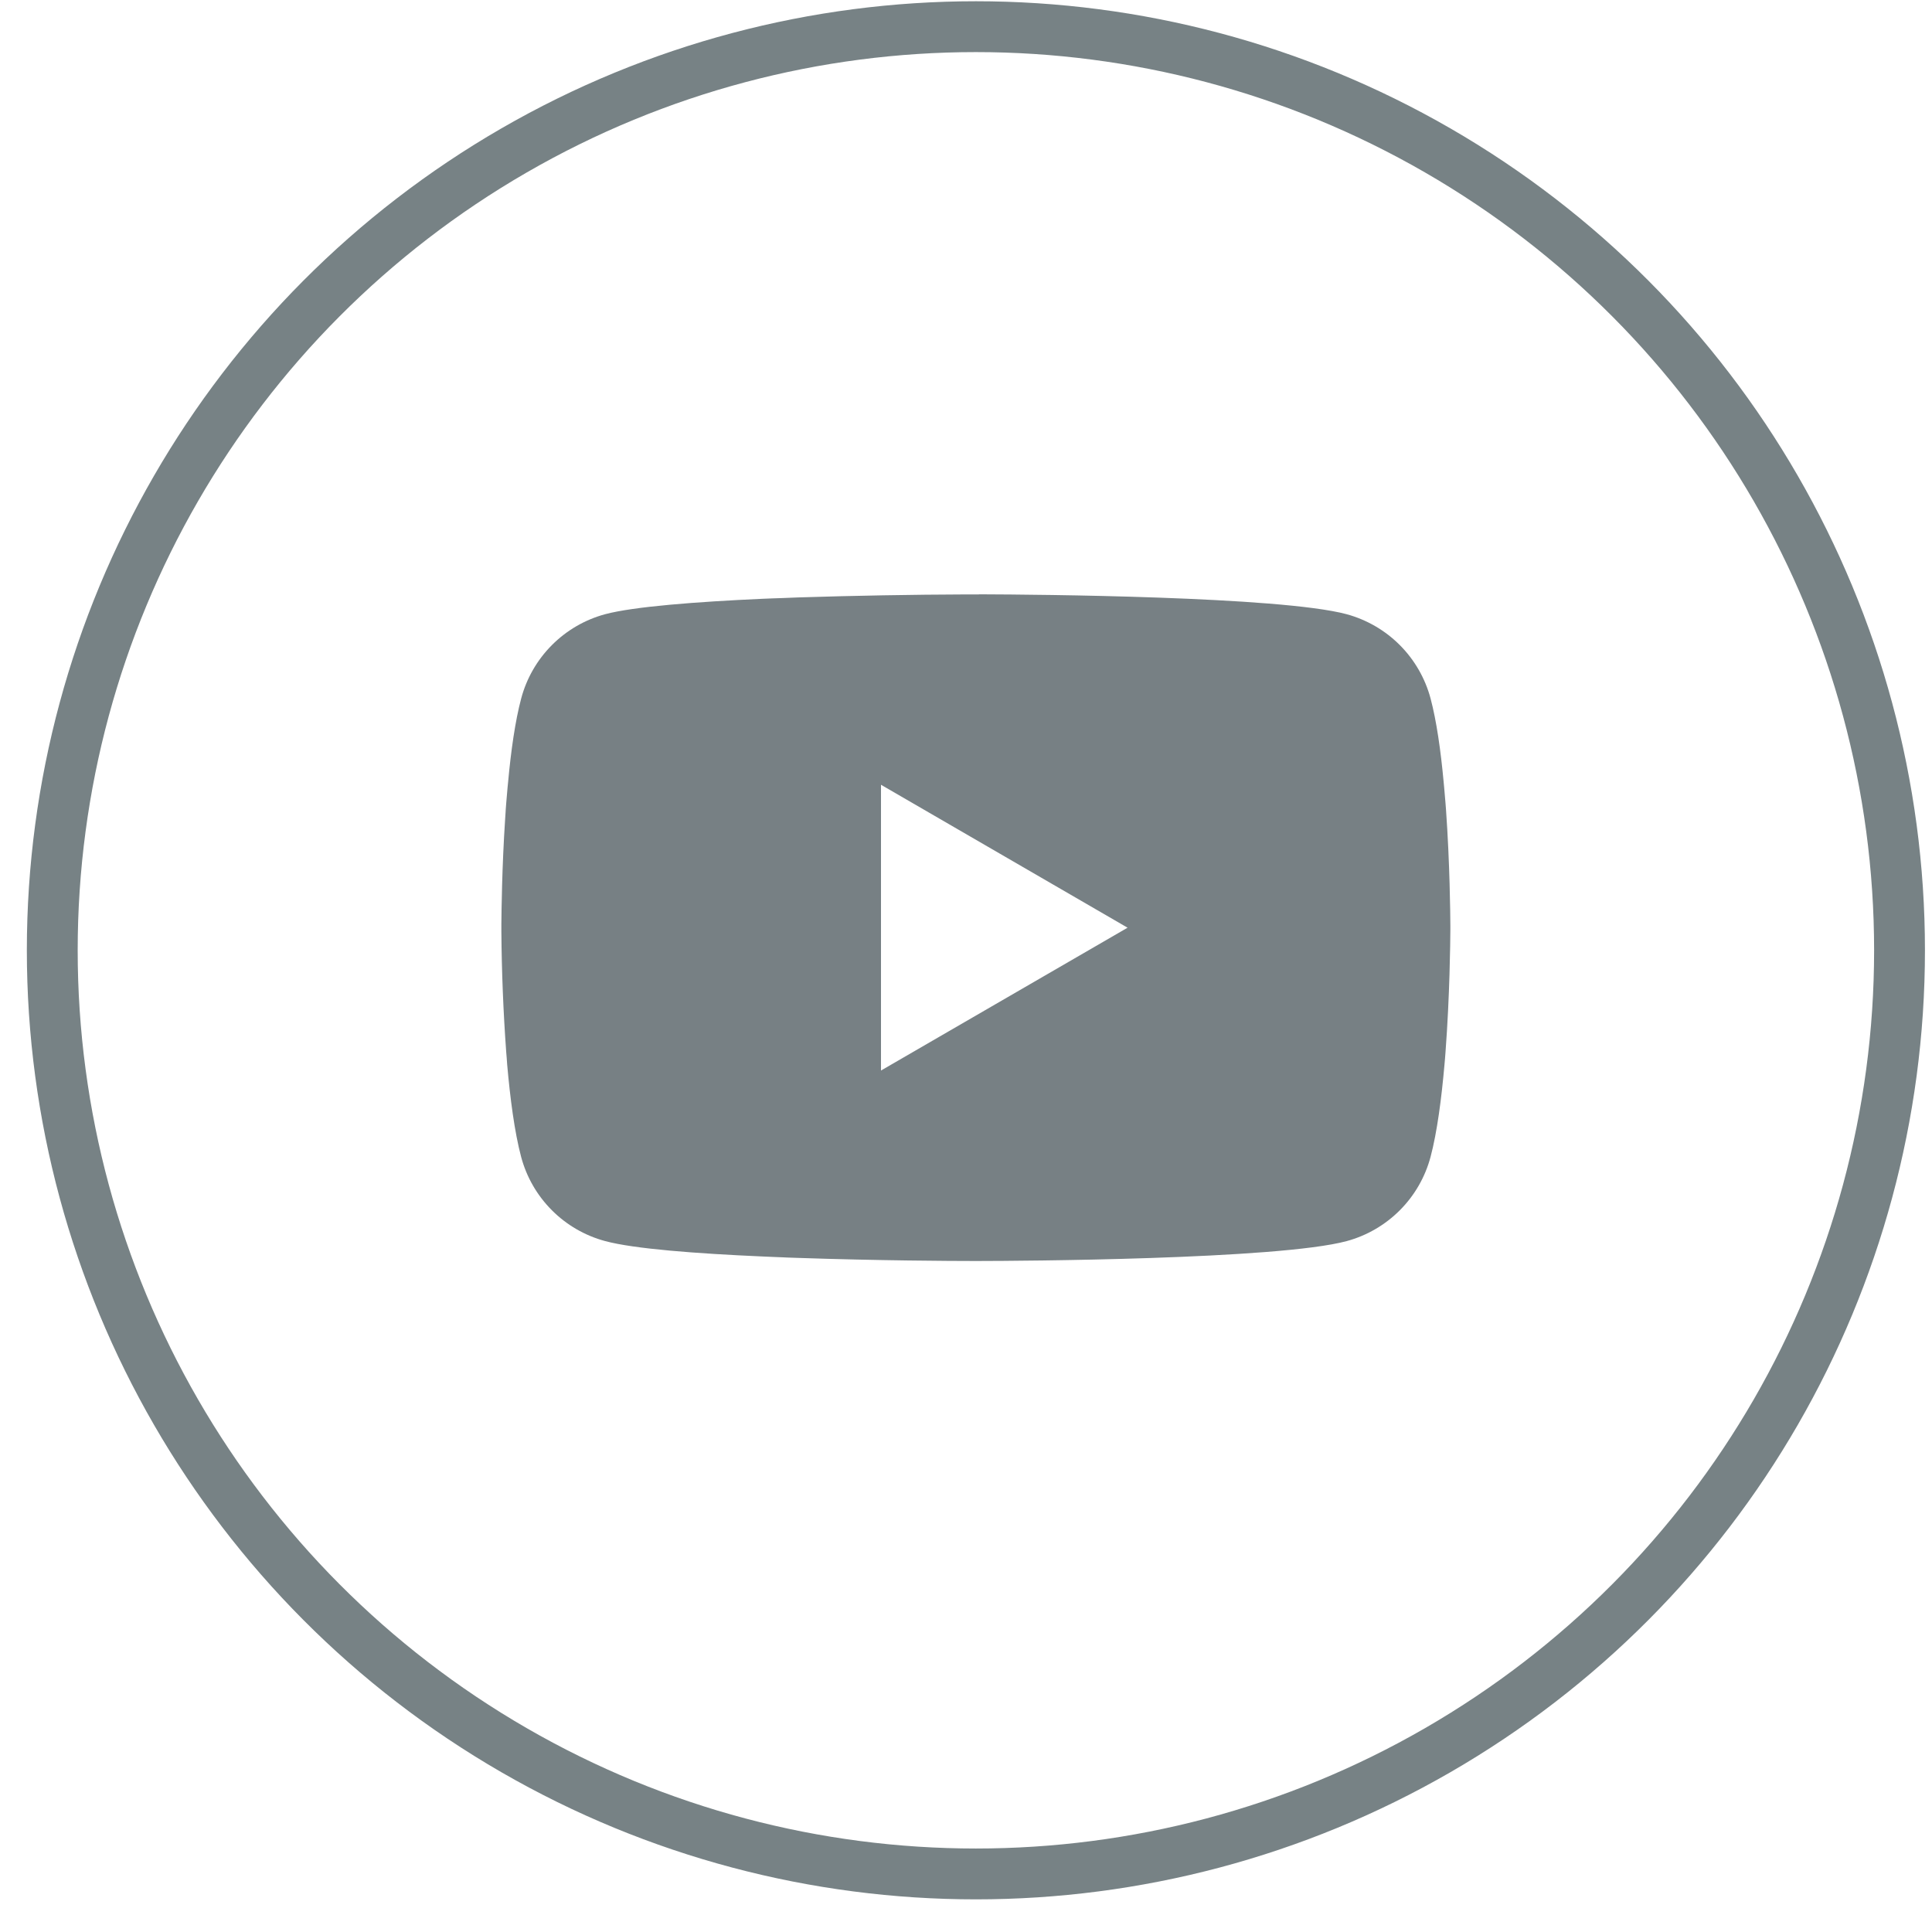<svg width="57" height="57" viewBox="0 0 57 57" fill="none" xmlns="http://www.w3.org/2000/svg">
<circle cx="28.792" cy="28.037" r="27.25" stroke="#778285" stroke-width="1.5"/>
<g clip-path="url(#clip0_170_28)">
<path d="M28.881 17.535H29.037C30.476 17.54 37.764 17.593 39.73 18.121C40.324 18.283 40.865 18.597 41.3 19.033C41.734 19.469 42.047 20.012 42.206 20.606C42.383 21.271 42.507 22.152 42.591 23.06L42.608 23.242L42.647 23.697L42.661 23.879C42.775 25.478 42.788 26.976 42.79 27.304V27.435C42.788 27.774 42.773 29.374 42.647 31.04L42.633 31.224L42.617 31.406C42.529 32.407 42.4 33.401 42.206 34.132C42.047 34.727 41.735 35.27 41.3 35.706C40.865 36.142 40.324 36.456 39.73 36.617C37.7 37.163 29.984 37.202 28.915 37.203H28.666C28.125 37.203 25.889 37.193 23.544 37.112L23.246 37.102L23.094 37.095L22.795 37.083L22.495 37.07C20.553 36.985 18.703 36.846 17.851 36.615C17.257 36.455 16.715 36.141 16.281 35.705C15.846 35.269 15.534 34.727 15.375 34.132C15.181 33.402 15.051 32.407 14.963 31.406L14.95 31.222L14.935 31.04C14.849 29.854 14.801 28.666 14.792 27.477L14.792 27.262C14.796 26.885 14.809 25.585 14.904 24.15L14.916 23.97L14.921 23.879L14.935 23.697L14.974 23.242L14.992 23.06C15.075 22.152 15.2 21.27 15.377 20.606C15.535 20.012 15.848 19.469 16.282 19.033C16.717 18.596 17.258 18.282 17.853 18.121C18.705 17.894 20.555 17.754 22.497 17.666L22.795 17.654L23.096 17.644L23.246 17.638L23.546 17.626C25.211 17.573 26.877 17.543 28.544 17.537H28.881V17.535ZM25.992 23.153V31.584L33.267 27.37L25.992 23.153Z" fill="#778084"/>
</g>
<defs>
<clipPath id="clip0_170_28">
<rect width="28" height="28" fill="white" transform="translate(14.792 14.037)"/>
</clipPath>
</defs>
</svg>
